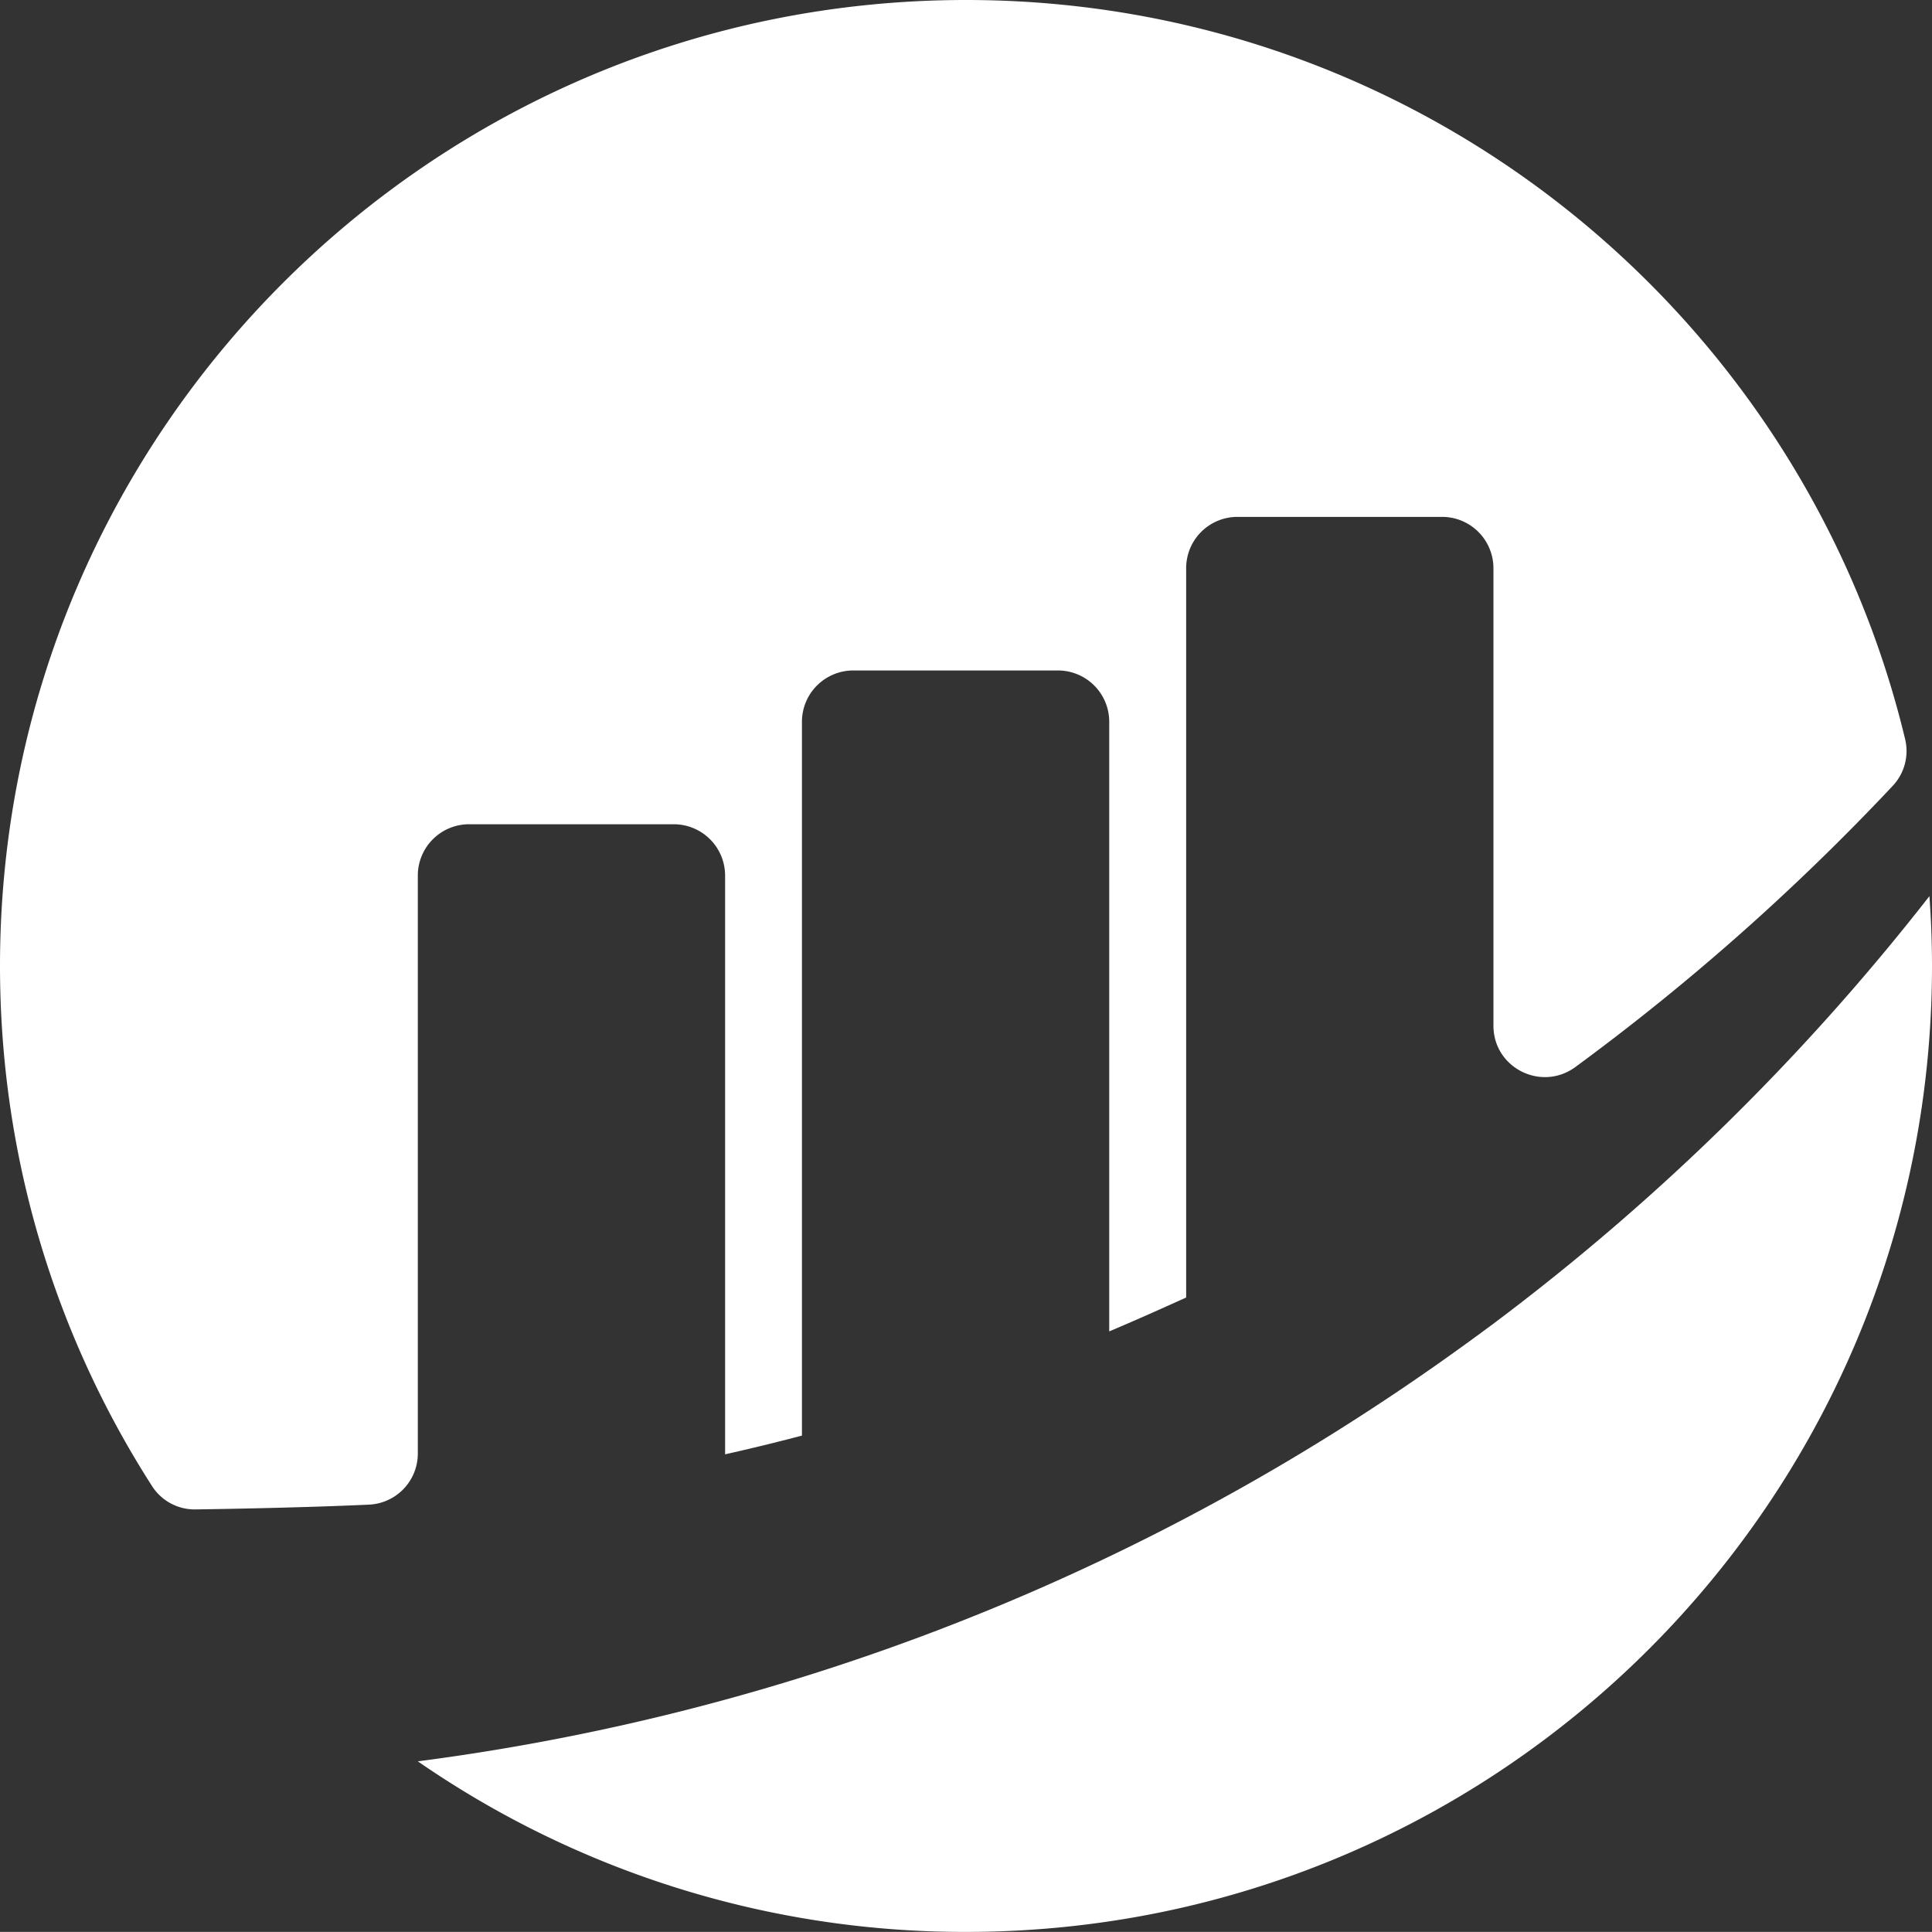 <svg id="Layer_1" data-name="Layer 1" xmlns="http://www.w3.org/2000/svg" width="1587.981" height="1587.906" viewBox="0 0 1587.981 1587.906">
  <rect x="0" y="0" width="1587.981" height="1587.906" fill="#333333" stroke="none"/>
  <defs>
      <defs>
      <linearGradient id="grad1" x1="0%" y1="0%" x2="100%" y2="0%">
        <stop offset="0%" style="stop-color:white;stop-opacity:1" />
        <stop offset="100%" style="stop-color:white;stop-opacity:1" />
      </linearGradient>
    </defs>
  </defs>
  <g>
    <path fill="url(#grad1)" d="M1040.197,1451.628a42.156,42.156,0,0,1,42.181-42.182h168.201a42.203,42.203,0,0,1,42.181,42.182v475.7q31.807-7.131,63.161-15.394V1325.232a42.205,42.205,0,0,1,42.181-42.182H1566.302a42.156,42.156,0,0,1,42.185,42.182v501.055c21.356-8.98,42.332-18.412,63.235-27.845V1198.988a42.156,42.156,0,0,1,42.181-42.182h168.127a42.219,42.219,0,0,1,42.255,42.182V1575.005c0,34.712,39.392,54.482,67.387,33.957a1907.088,1907.088,0,0,0,260.79-231.059,41.751,41.751,0,0,0,10.262-38.183C2179.039,991.02,1865.202,731.965,1490.768,731.965c-438.424,0-793.992,355.417-793.992,793.915,0,157.485,45.88,304.33,125.113,427.783a41.605,41.605,0,0,0,35.619,18.94c33.655-.453,95.607-1.735,142.468-3.924a42.055,42.055,0,0,0,40.221-42.107Z" transform="translate(-696.776 -731.965)"/>
    <path fill="url(#grad1)" d="M2282.646,1468.531a1899.705,1899.705,0,0,1-358.362,351.418c-29.049,21.581-58.555,42.484-88.89,62.556a1874.042,1874.042,0,0,1-795.197,297.162,789.937,789.937,0,0,0,450.572,140.205c438.575,0,793.989-355.492,793.989-793.99C2284.757,1506.563,2284.005,1487.472,2282.646,1468.531Z" transform="translate(-696.776 -731.965)"/>
  </g>
</svg>
